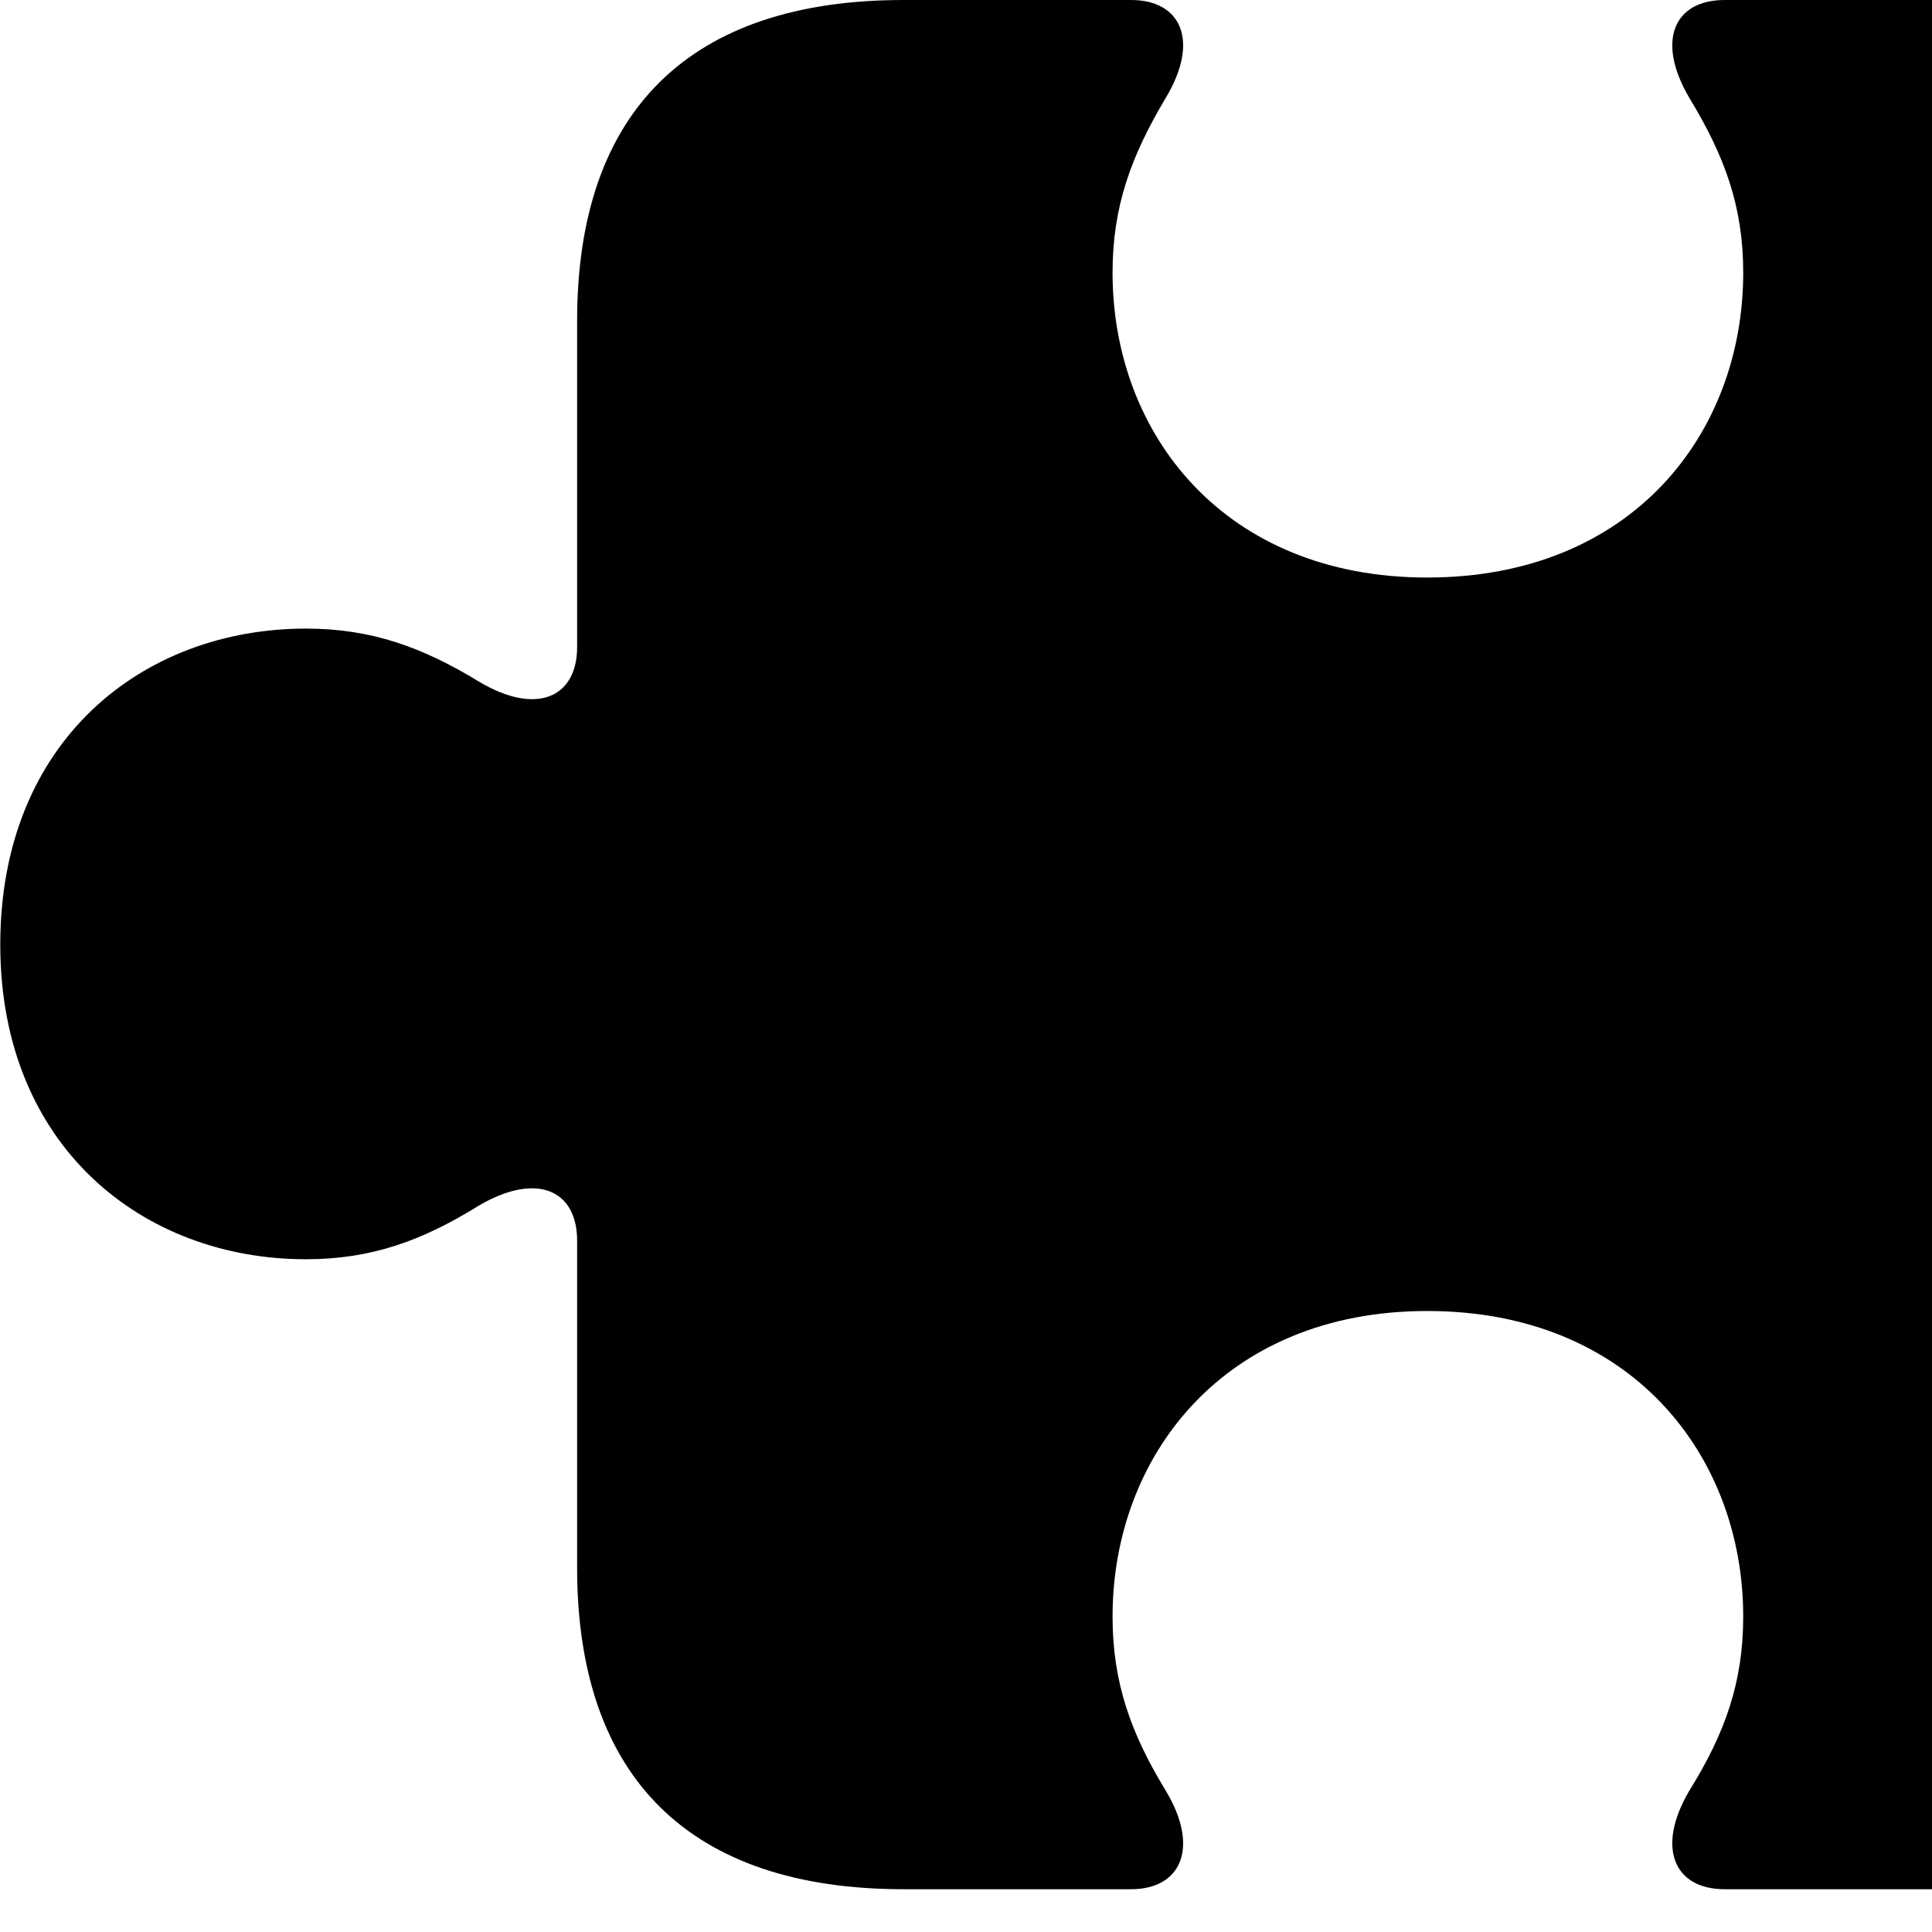 <svg xmlns="http://www.w3.org/2000/svg" viewBox="0 0 28 28" width="28" height="28">
  <path d="M0.004 13.69C0.004 16.62 2.074 18.25 4.434 18.25C5.384 18.25 6.124 17.98 6.944 17.47C7.784 16.98 8.364 17.25 8.364 17.98V22.72C8.364 25.77 10.004 27.38 13.094 27.38H16.394C17.114 27.38 17.394 26.78 16.894 25.95C16.394 25.13 16.124 24.39 16.124 23.43C16.124 21.1 17.744 19 20.684 19C23.644 19 25.264 21.1 25.264 23.43C25.264 24.39 24.994 25.13 24.484 25.95C23.994 26.78 24.264 27.38 24.994 27.38H28.284C31.374 27.38 33.004 25.77 33.004 22.72V17.98C33.004 17.25 33.604 16.98 34.444 17.47C35.264 17.98 35.994 18.25 36.954 18.25C39.294 18.25 41.384 16.62 41.384 13.69C41.384 10.73 39.294 9.11 36.954 9.11C35.994 9.11 35.264 9.38 34.444 9.88C33.604 10.38 33.004 10.1 33.004 9.38V4.65C33.004 1.6 31.374 0 28.284 0H24.994C24.264 0 23.994 0.59 24.484 1.42C24.994 2.26 25.264 2.99 25.264 3.95C25.264 6.29 23.644 8.37 20.684 8.37C17.744 8.37 16.124 6.29 16.124 3.95C16.124 2.99 16.394 2.26 16.894 1.42C17.394 0.59 17.114 0 16.394 0H13.094C10.004 0 8.364 1.6 8.364 4.65V9.38C8.364 10.1 7.784 10.38 6.944 9.88C6.124 9.38 5.384 9.11 4.434 9.11C2.074 9.11 0.004 10.73 0.004 13.69Z" />
</svg>